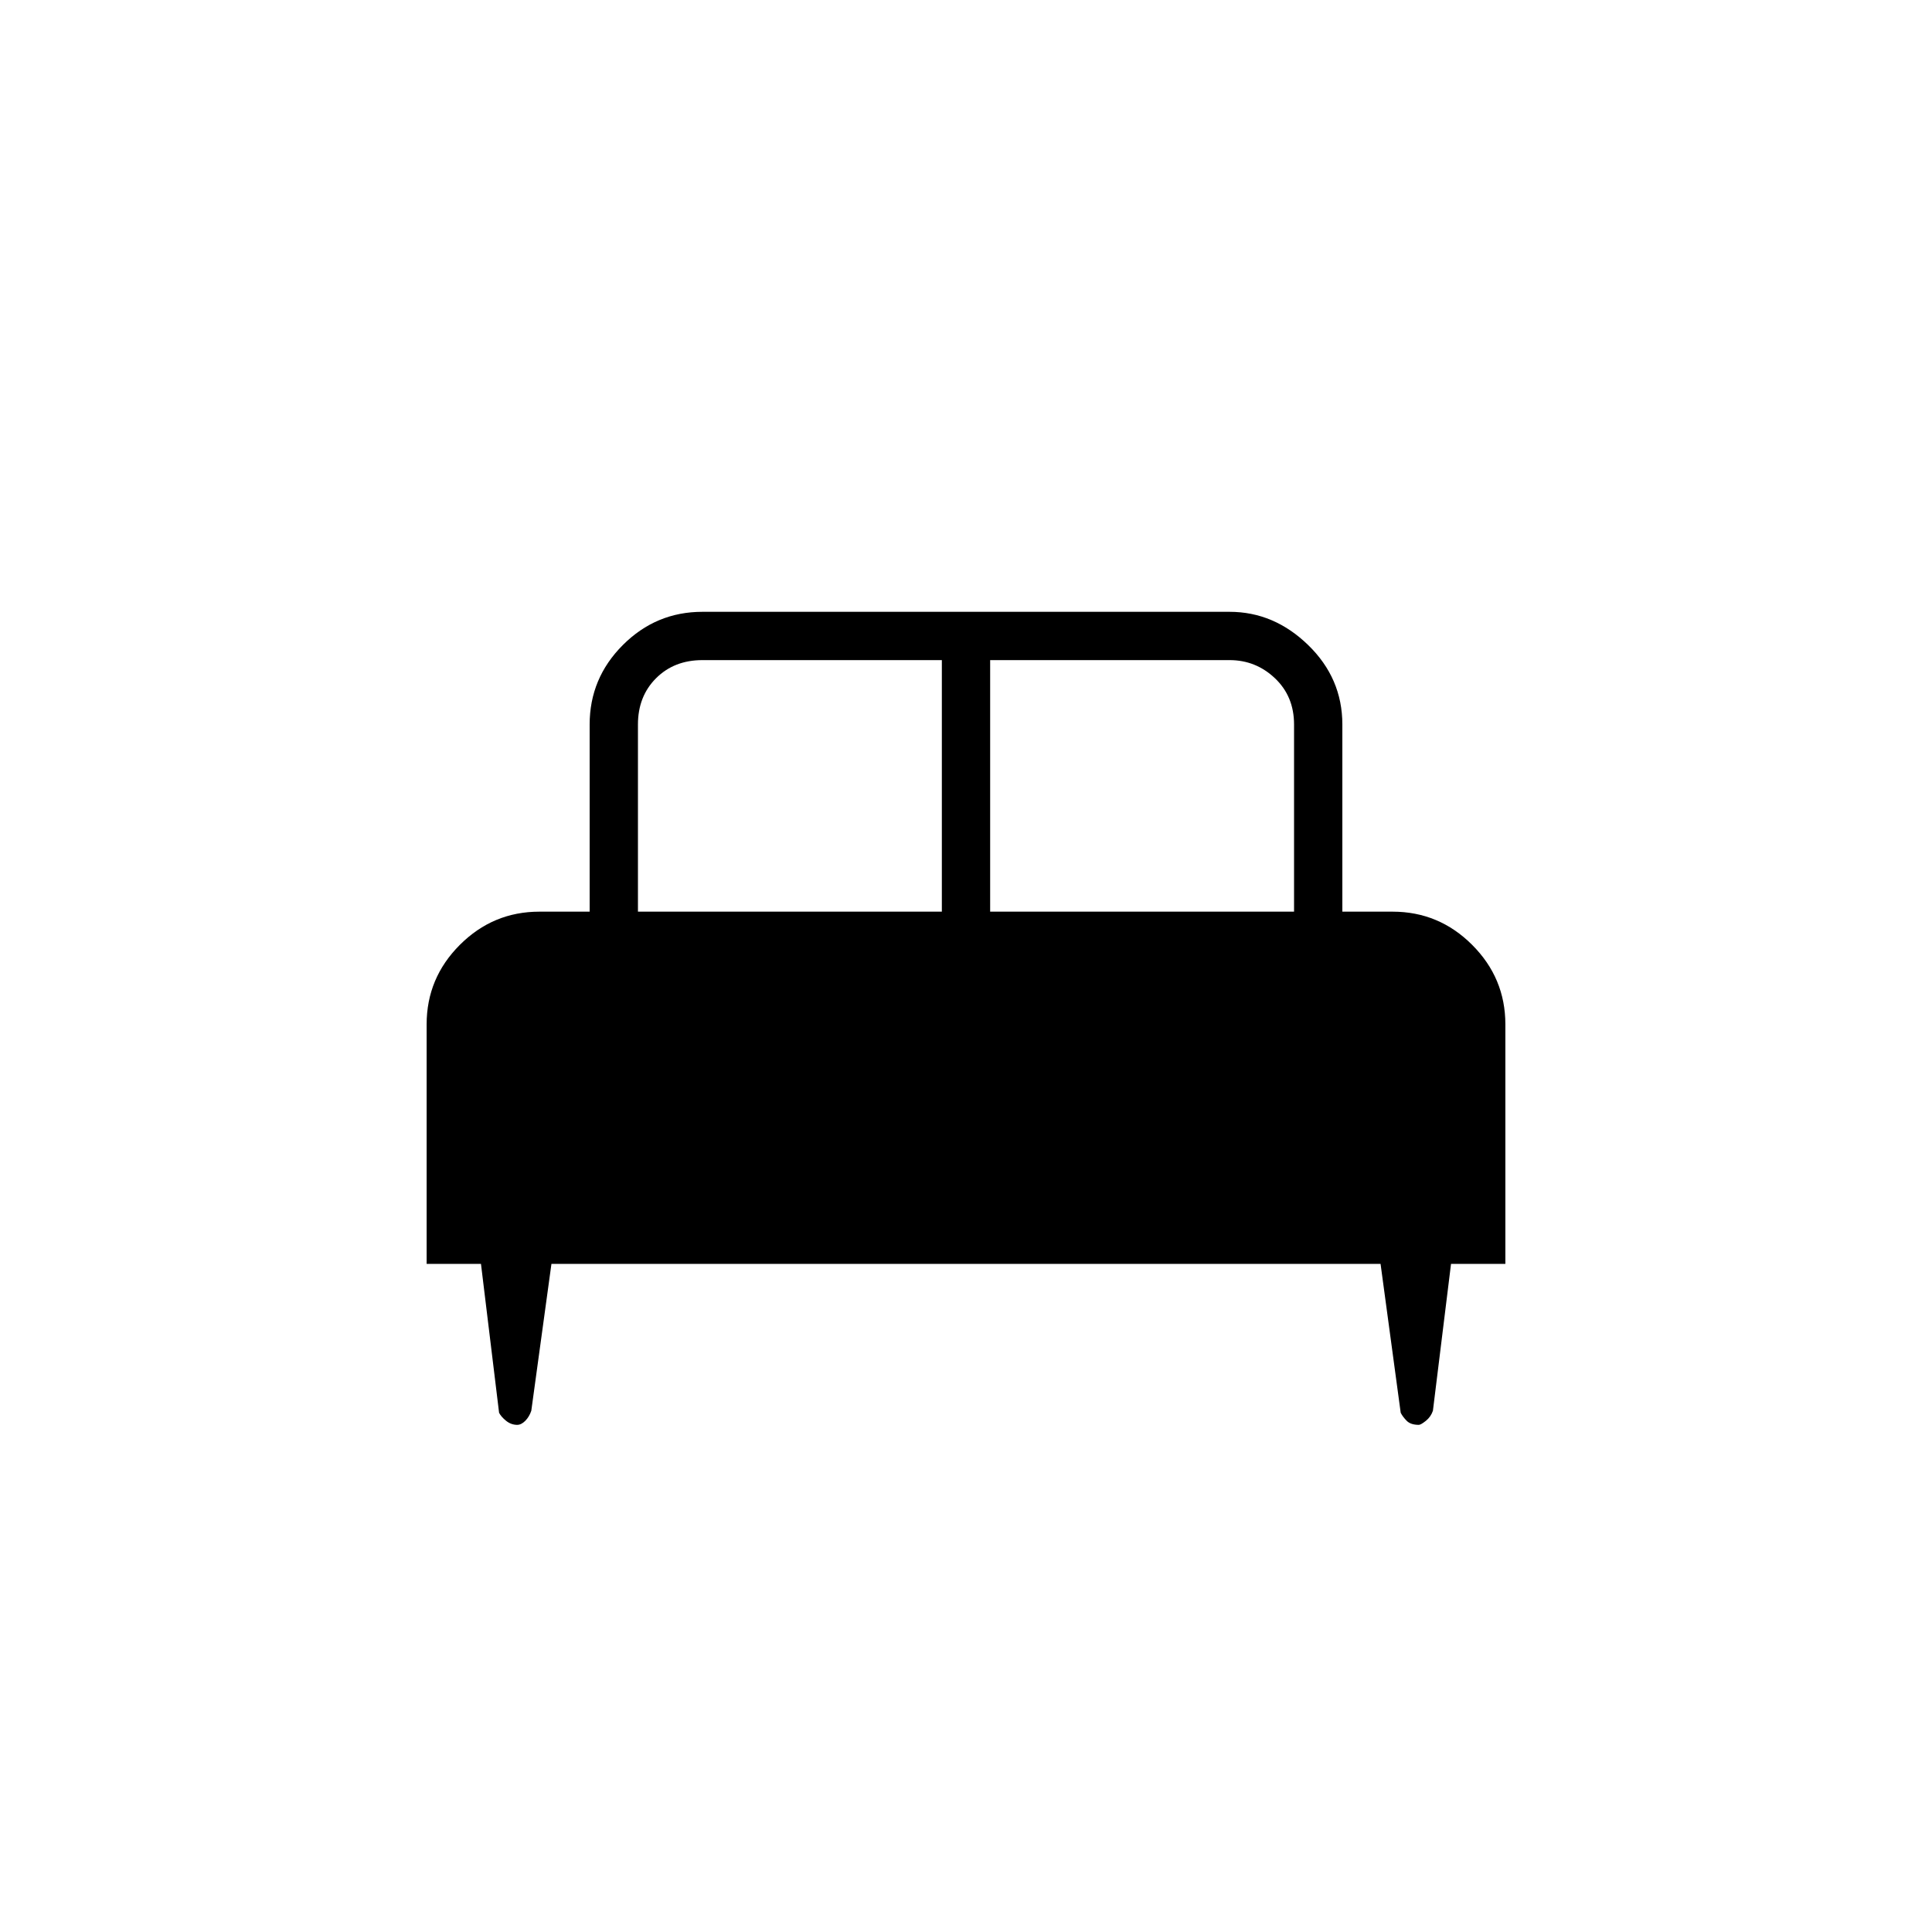 <svg xmlns="http://www.w3.org/2000/svg" height="40" width="40"><path d="M8.833 26.167v-4.959q0-.958.688-1.646.687-.687 1.646-.687h1.041V15q0-.958.688-1.646.687-.687 1.646-.687h10.916q.917 0 1.625.687.709.688.709 1.646v3.875h1.041q.959 0 1.646.687.688.688.688 1.646v4.959h-1.125l-.375 3.041q-.042.125-.146.209-.104.083-.146.083-.167 0-.25-.083-.083-.084-.125-.167l-.417-3.083H11.417L11 29.208q-.042.125-.125.209-.083.083-.167.083-.125 0-.229-.083-.104-.084-.146-.167l-.375-3.083ZM20.5 18.875h6.292V15q0-.583-.396-.958t-.938-.375H20.5Zm-7.292 0H19.5v-5.208h-4.958q-.584 0-.959.375t-.375.958Z"/></svg>